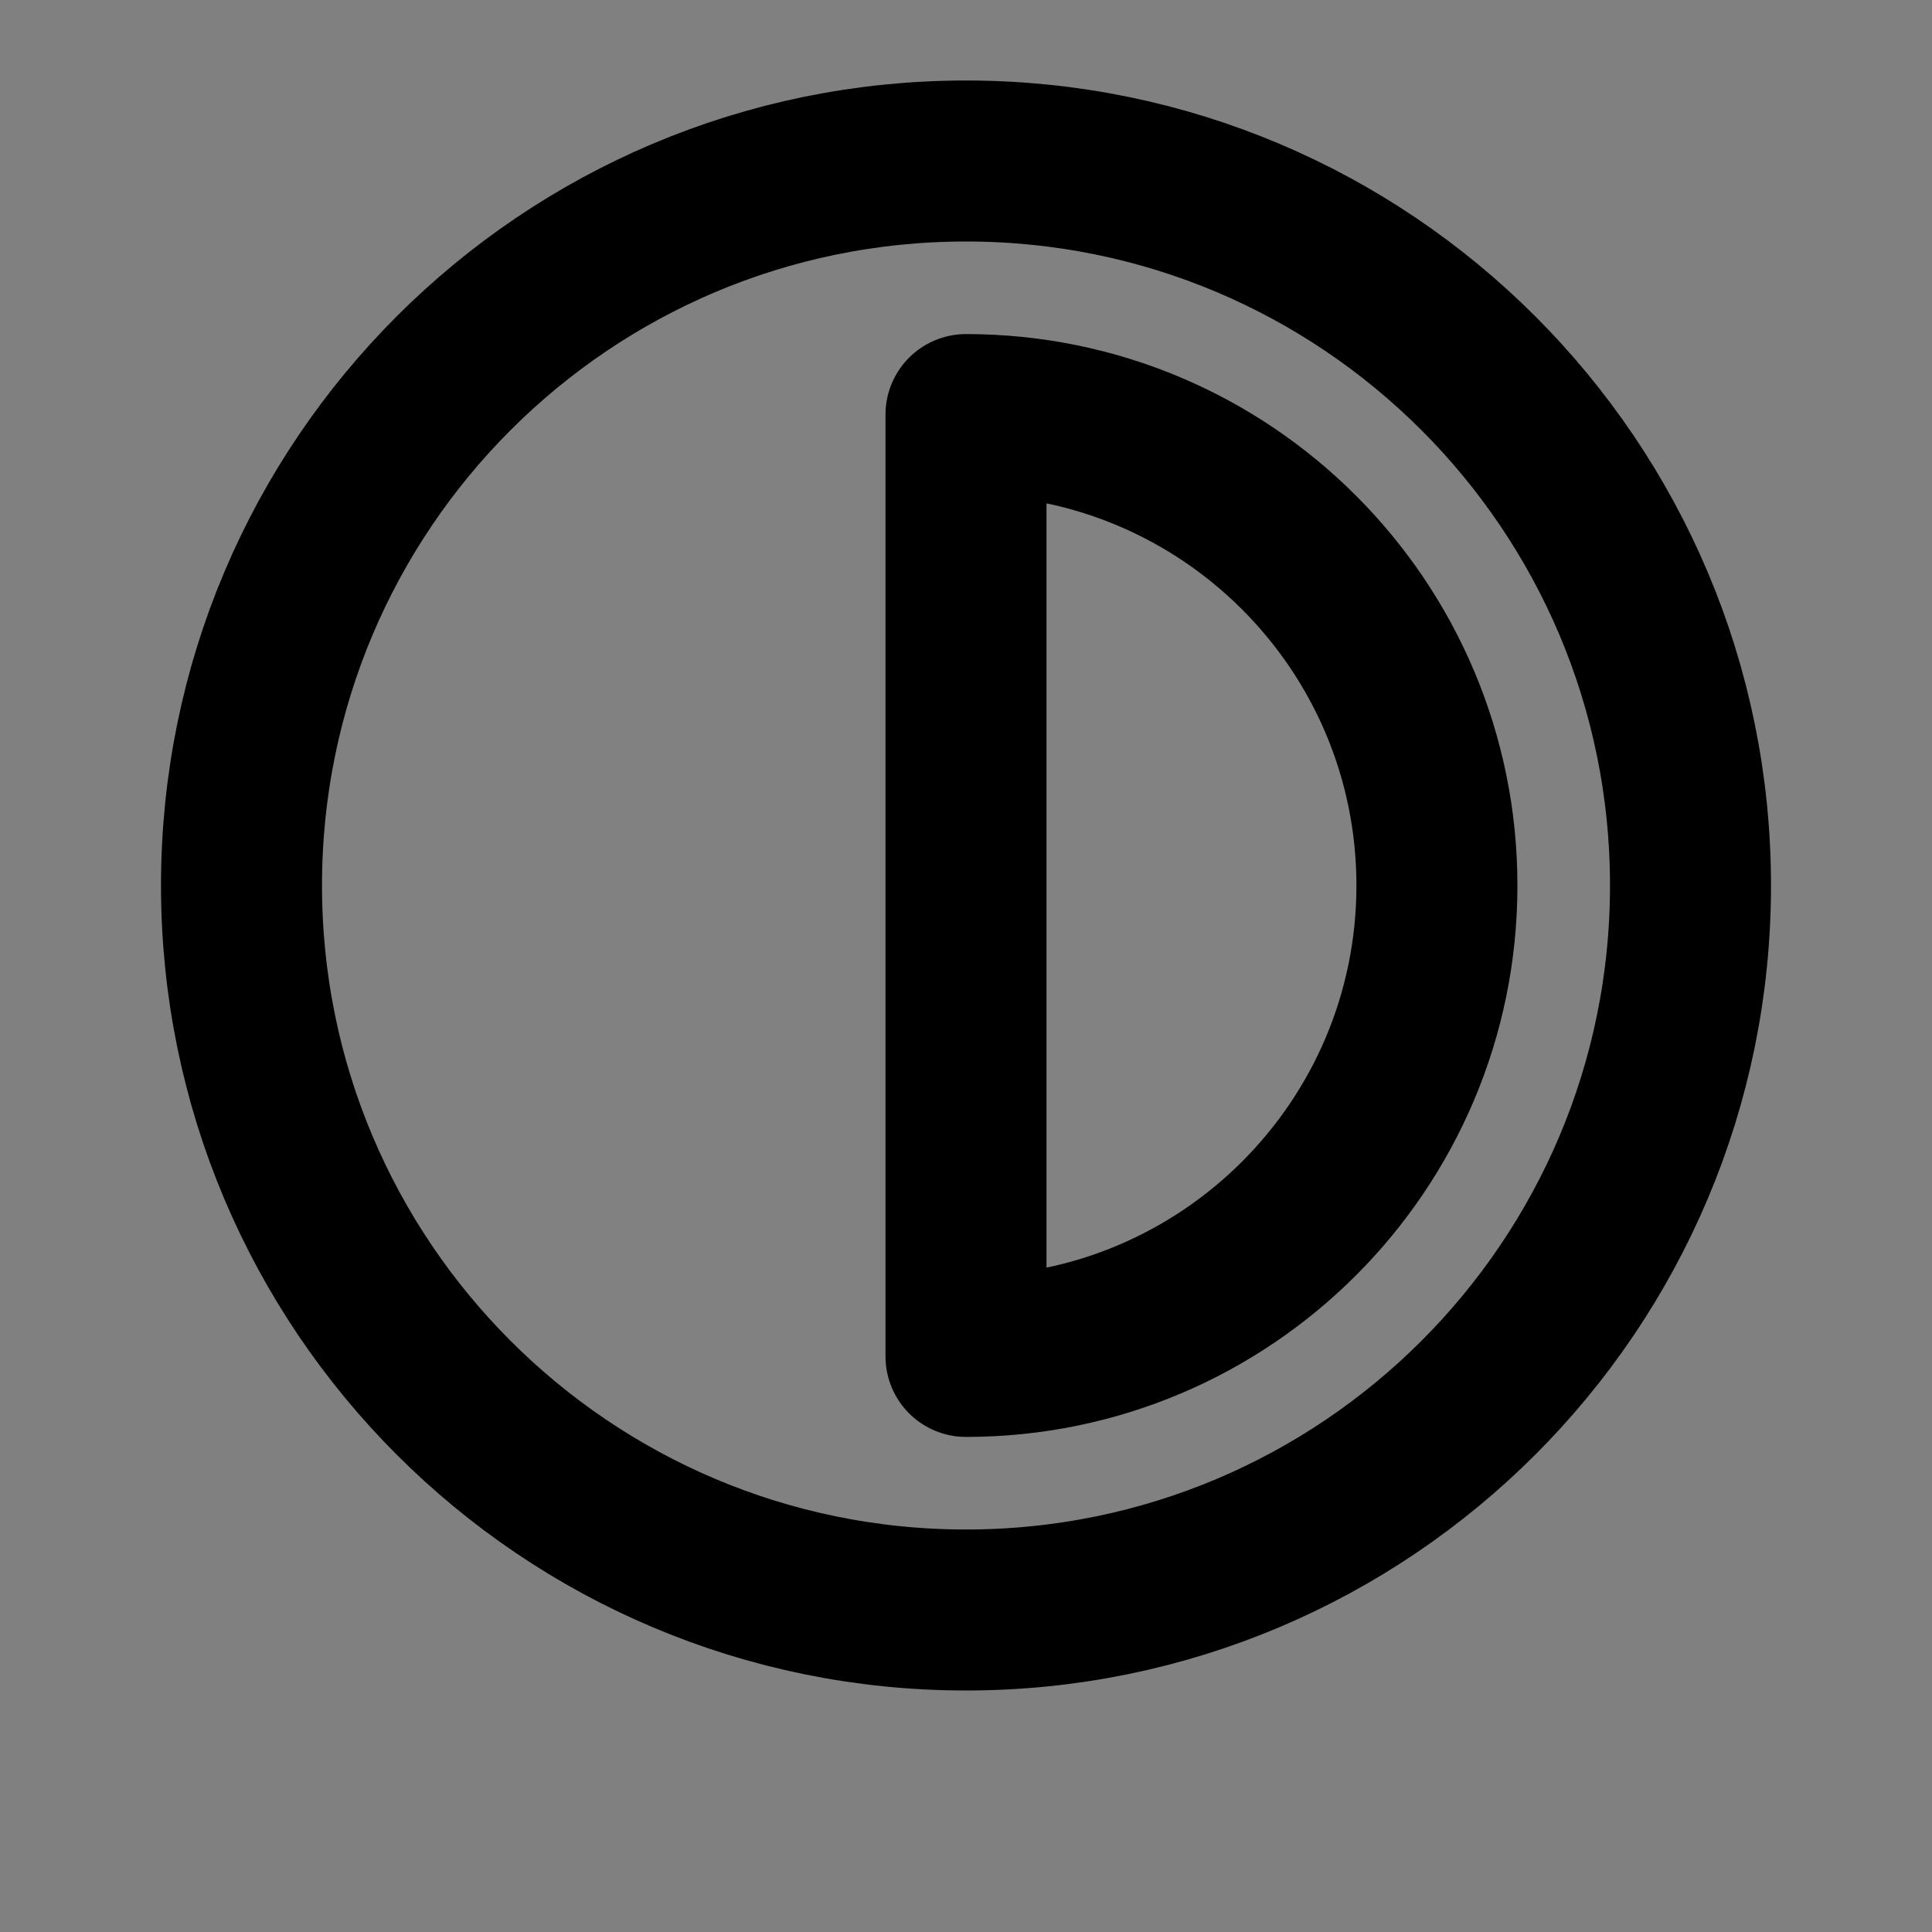 <svg width="24" height="24" viewBox="0 0 24 24" fill="none" xmlns="http://www.w3.org/2000/svg">
<rect x="0" y="0" width="24" height="24" fill="#808080" stroke="none"/>
<path d="M12 20C16.971 20 21 15.971 21 11C21 6.029 16.971 2 12 2C7.029 2 3 6.029 3 11C3 15.971 7.029 20 12 20Z" fill="white" fill-opacity="0.01"/>
<path d="M12 16.85C15.231 16.85 17.85 14.231 17.85 11C17.85 7.769 15.231 5.15 12 5.15V16.85Z" fill="white" fill-opacity="0.01"/>
<path d="M12 20C16.971 20 21 15.971 21 11C21 6.029 16.971 2 12 2C7.029 2 3 6.029 3 11C3 15.971 7.029 20 12 20Z" stroke="black" stroke-width="2" stroke-linecap="round" stroke-linejoin="round"/>
<path d="M12 16.85C15.231 16.85 17.85 14.231 17.85 11C17.85 7.769 15.231 5.15 12 5.15V16.85Z" stroke="black" stroke-width="2" stroke-linecap="round" stroke-linejoin="round"/>
</svg>
